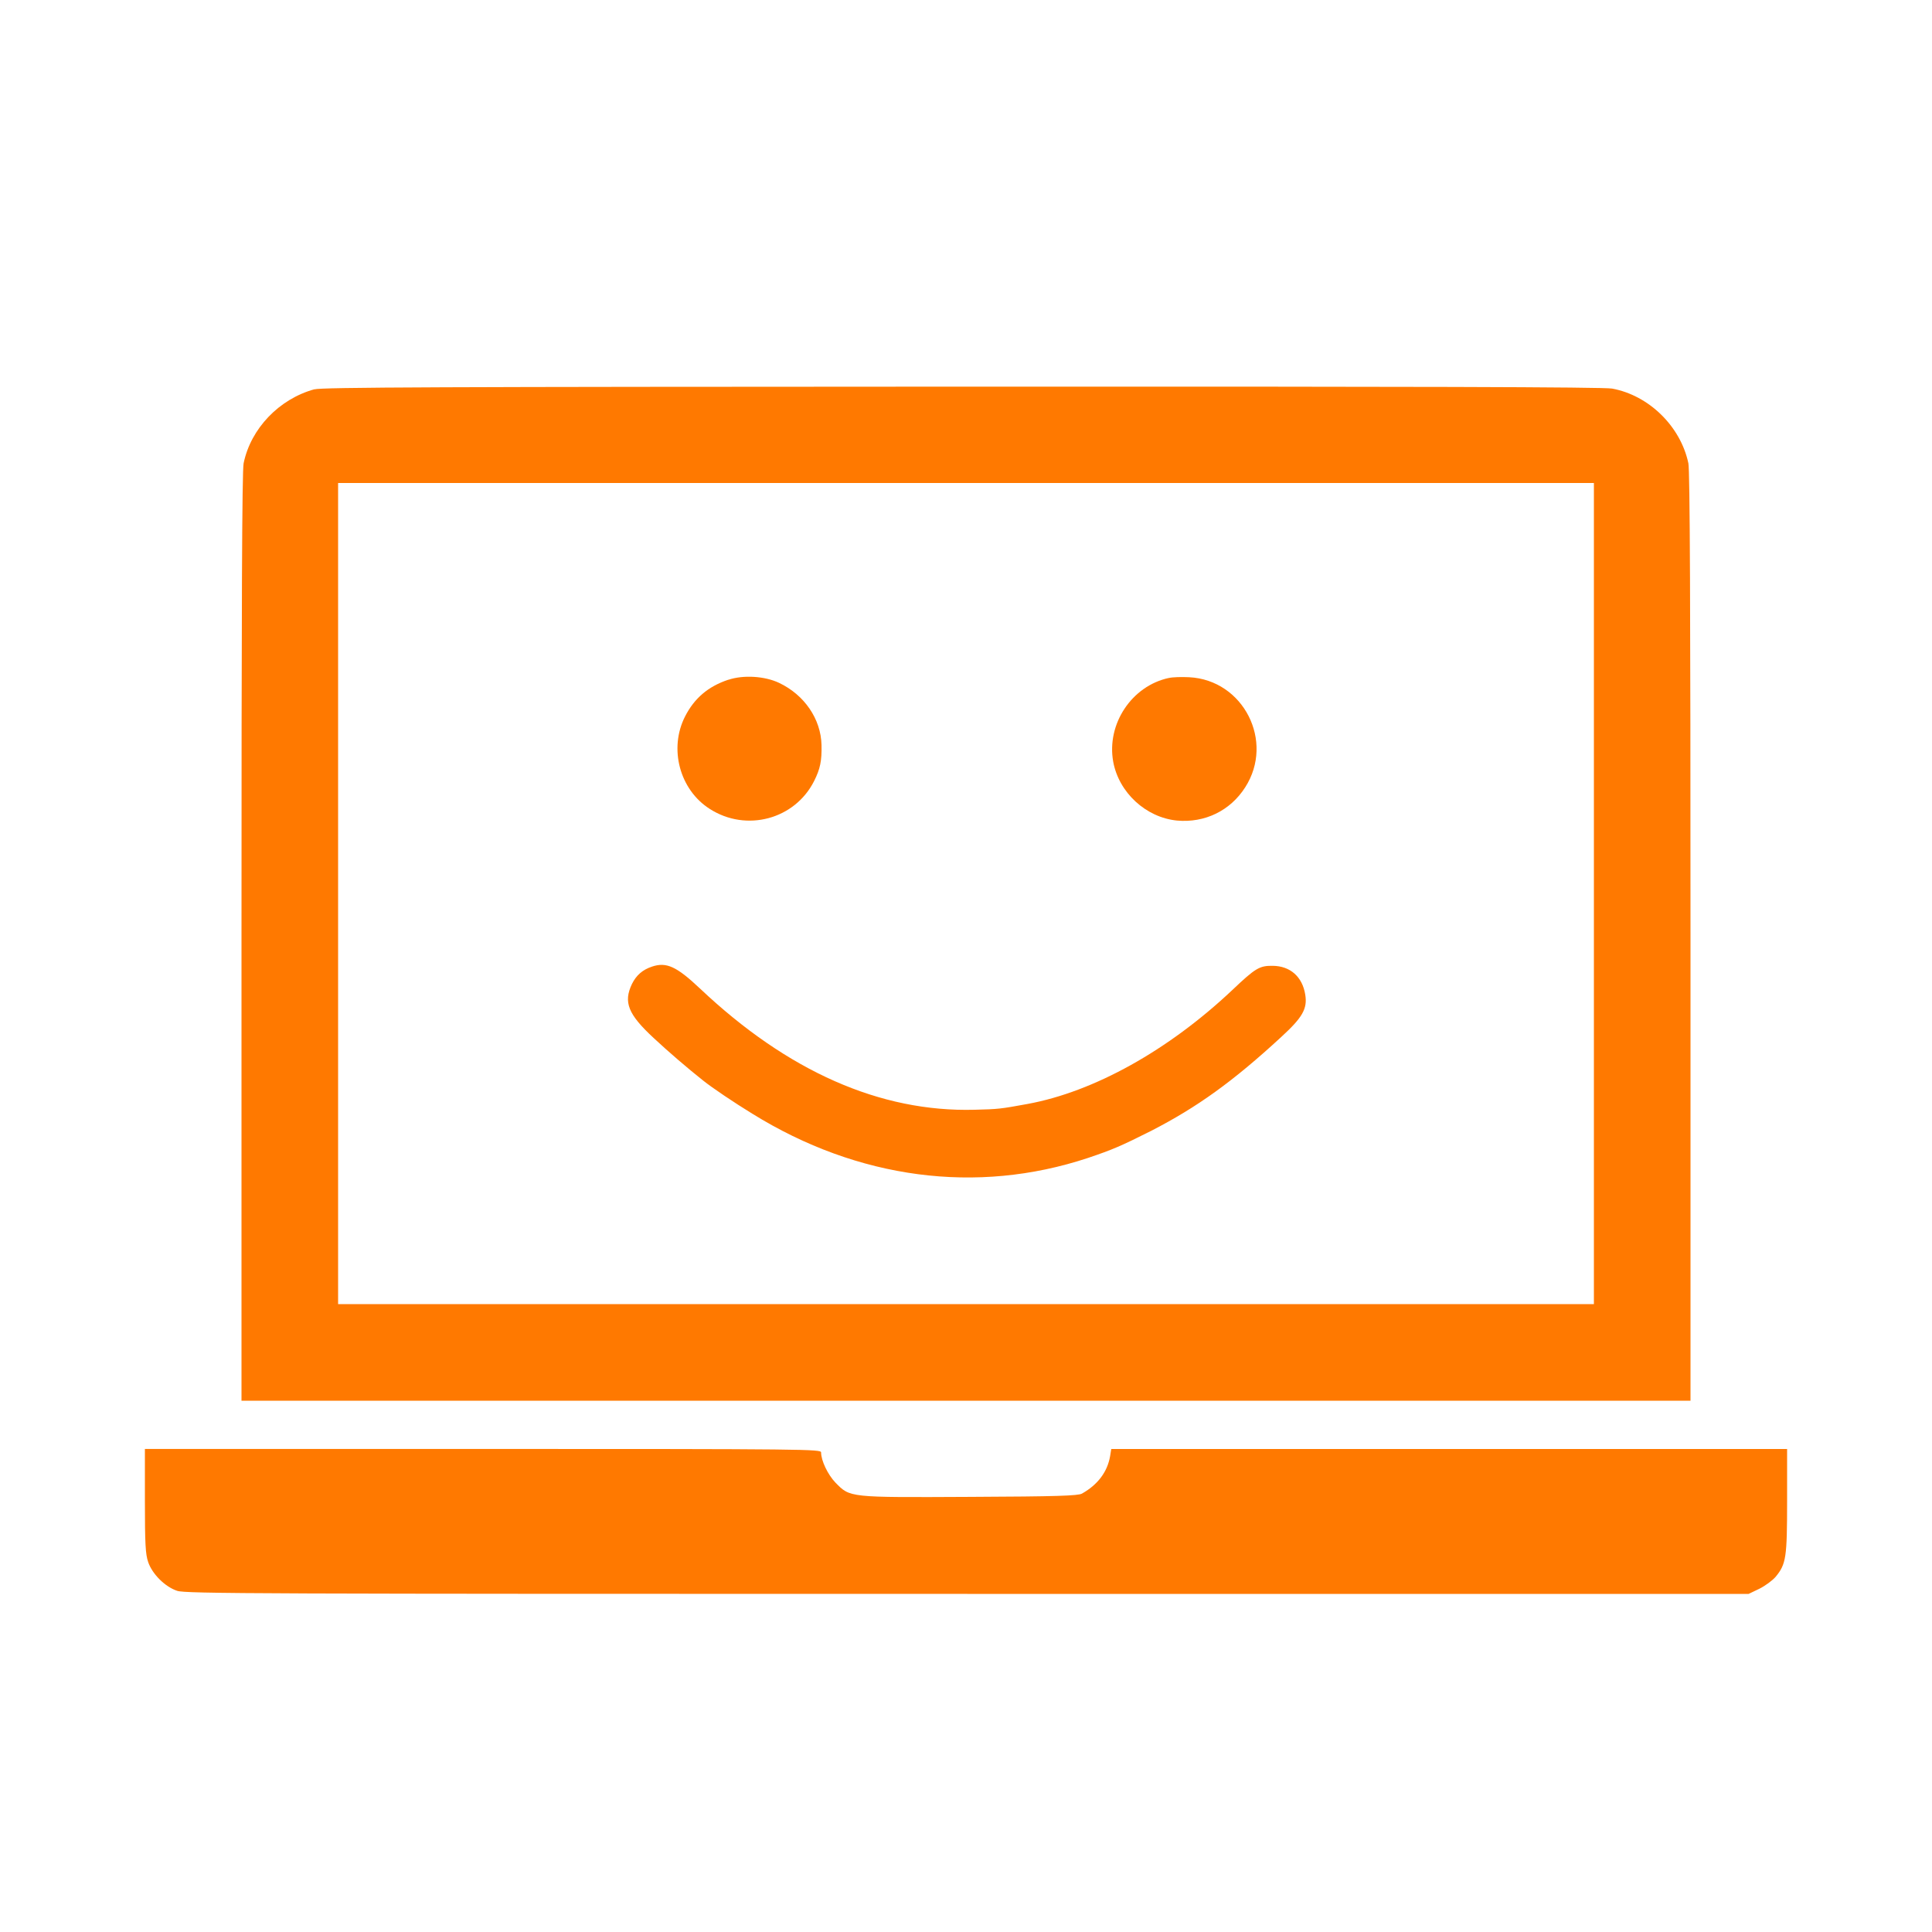 <!-- Generated by IcoMoon.io -->
<svg version="1.1" xmlns="http://www.w3.org/2000/svg" width="32" height="32" viewBox="0 0 32 32">
<title>easy_internet</title>
<path fill="#ff7900" d="M5.206 6.448c-0.582 0.16-1.053 0.65-1.171 1.226-0.026 0.122-0.035 2.365-0.035 7.846v7.68h24v-7.68c0-5.482-0.010-7.725-0.035-7.846-0.128-0.611-0.653-1.126-1.264-1.238-0.131-0.026-3.312-0.035-10.762-0.032-8.694 0.003-10.608 0.010-10.733 0.045zM26.4 14.8v6.8h-20.8v-13.6h20.8v6.8z"></path>
<path fill="#ff7900" d="M12.064 11.258c-0.336 0.112-0.563 0.307-0.717 0.608-0.272 0.534-0.090 1.216 0.41 1.533 0.605 0.387 1.408 0.173 1.728-0.464 0.099-0.198 0.128-0.33 0.122-0.595-0.010-0.432-0.285-0.832-0.704-1.030-0.237-0.112-0.589-0.134-0.838-0.051z"></path>
<path fill="#ff7900" d="M19.36 11.229c-0.614 0.131-1.034 0.762-0.922 1.386 0.093 0.512 0.541 0.925 1.056 0.976 0.461 0.042 0.883-0.163 1.13-0.55 0.49-0.762-0.029-1.779-0.928-1.824-0.122-0.006-0.275-0.003-0.336 0.013z"></path>
<path fill="#ff7900" d="M10.8 16.010c-0.157 0.051-0.262 0.144-0.333 0.288-0.144 0.301-0.064 0.502 0.358 0.893 0.243 0.227 0.563 0.502 0.822 0.707 0.147 0.118 0.509 0.362 0.816 0.55 1.747 1.082 3.712 1.341 5.552 0.733 0.419-0.141 0.557-0.202 1.053-0.451 0.758-0.39 1.35-0.813 2.154-1.555 0.352-0.323 0.435-0.467 0.397-0.701-0.048-0.298-0.25-0.474-0.538-0.477-0.218-0.003-0.285 0.035-0.669 0.4-1.062 1.002-2.294 1.686-3.392 1.888-0.454 0.083-0.483 0.086-0.877 0.096-1.565 0.042-3.098-0.637-4.547-2.006-0.39-0.368-0.557-0.445-0.797-0.365z"></path>
<path fill="#ff7900" d="M2.4 24.858c0 0.717 0.010 0.886 0.054 1.014 0.067 0.198 0.278 0.41 0.48 0.477 0.134 0.048 1.322 0.051 13.088 0.051h12.941l0.179-0.086c0.096-0.048 0.218-0.138 0.269-0.198 0.173-0.211 0.189-0.317 0.189-1.258v-0.858h-11.194l-0.019 0.118c-0.045 0.262-0.205 0.474-0.467 0.621-0.064 0.035-0.41 0.048-1.853 0.054-2.019 0.010-1.984 0.013-2.23-0.237-0.125-0.131-0.237-0.362-0.237-0.499 0-0.054-0.205-0.058-5.6-0.058h-5.6v0.858z"></path>
</svg>
